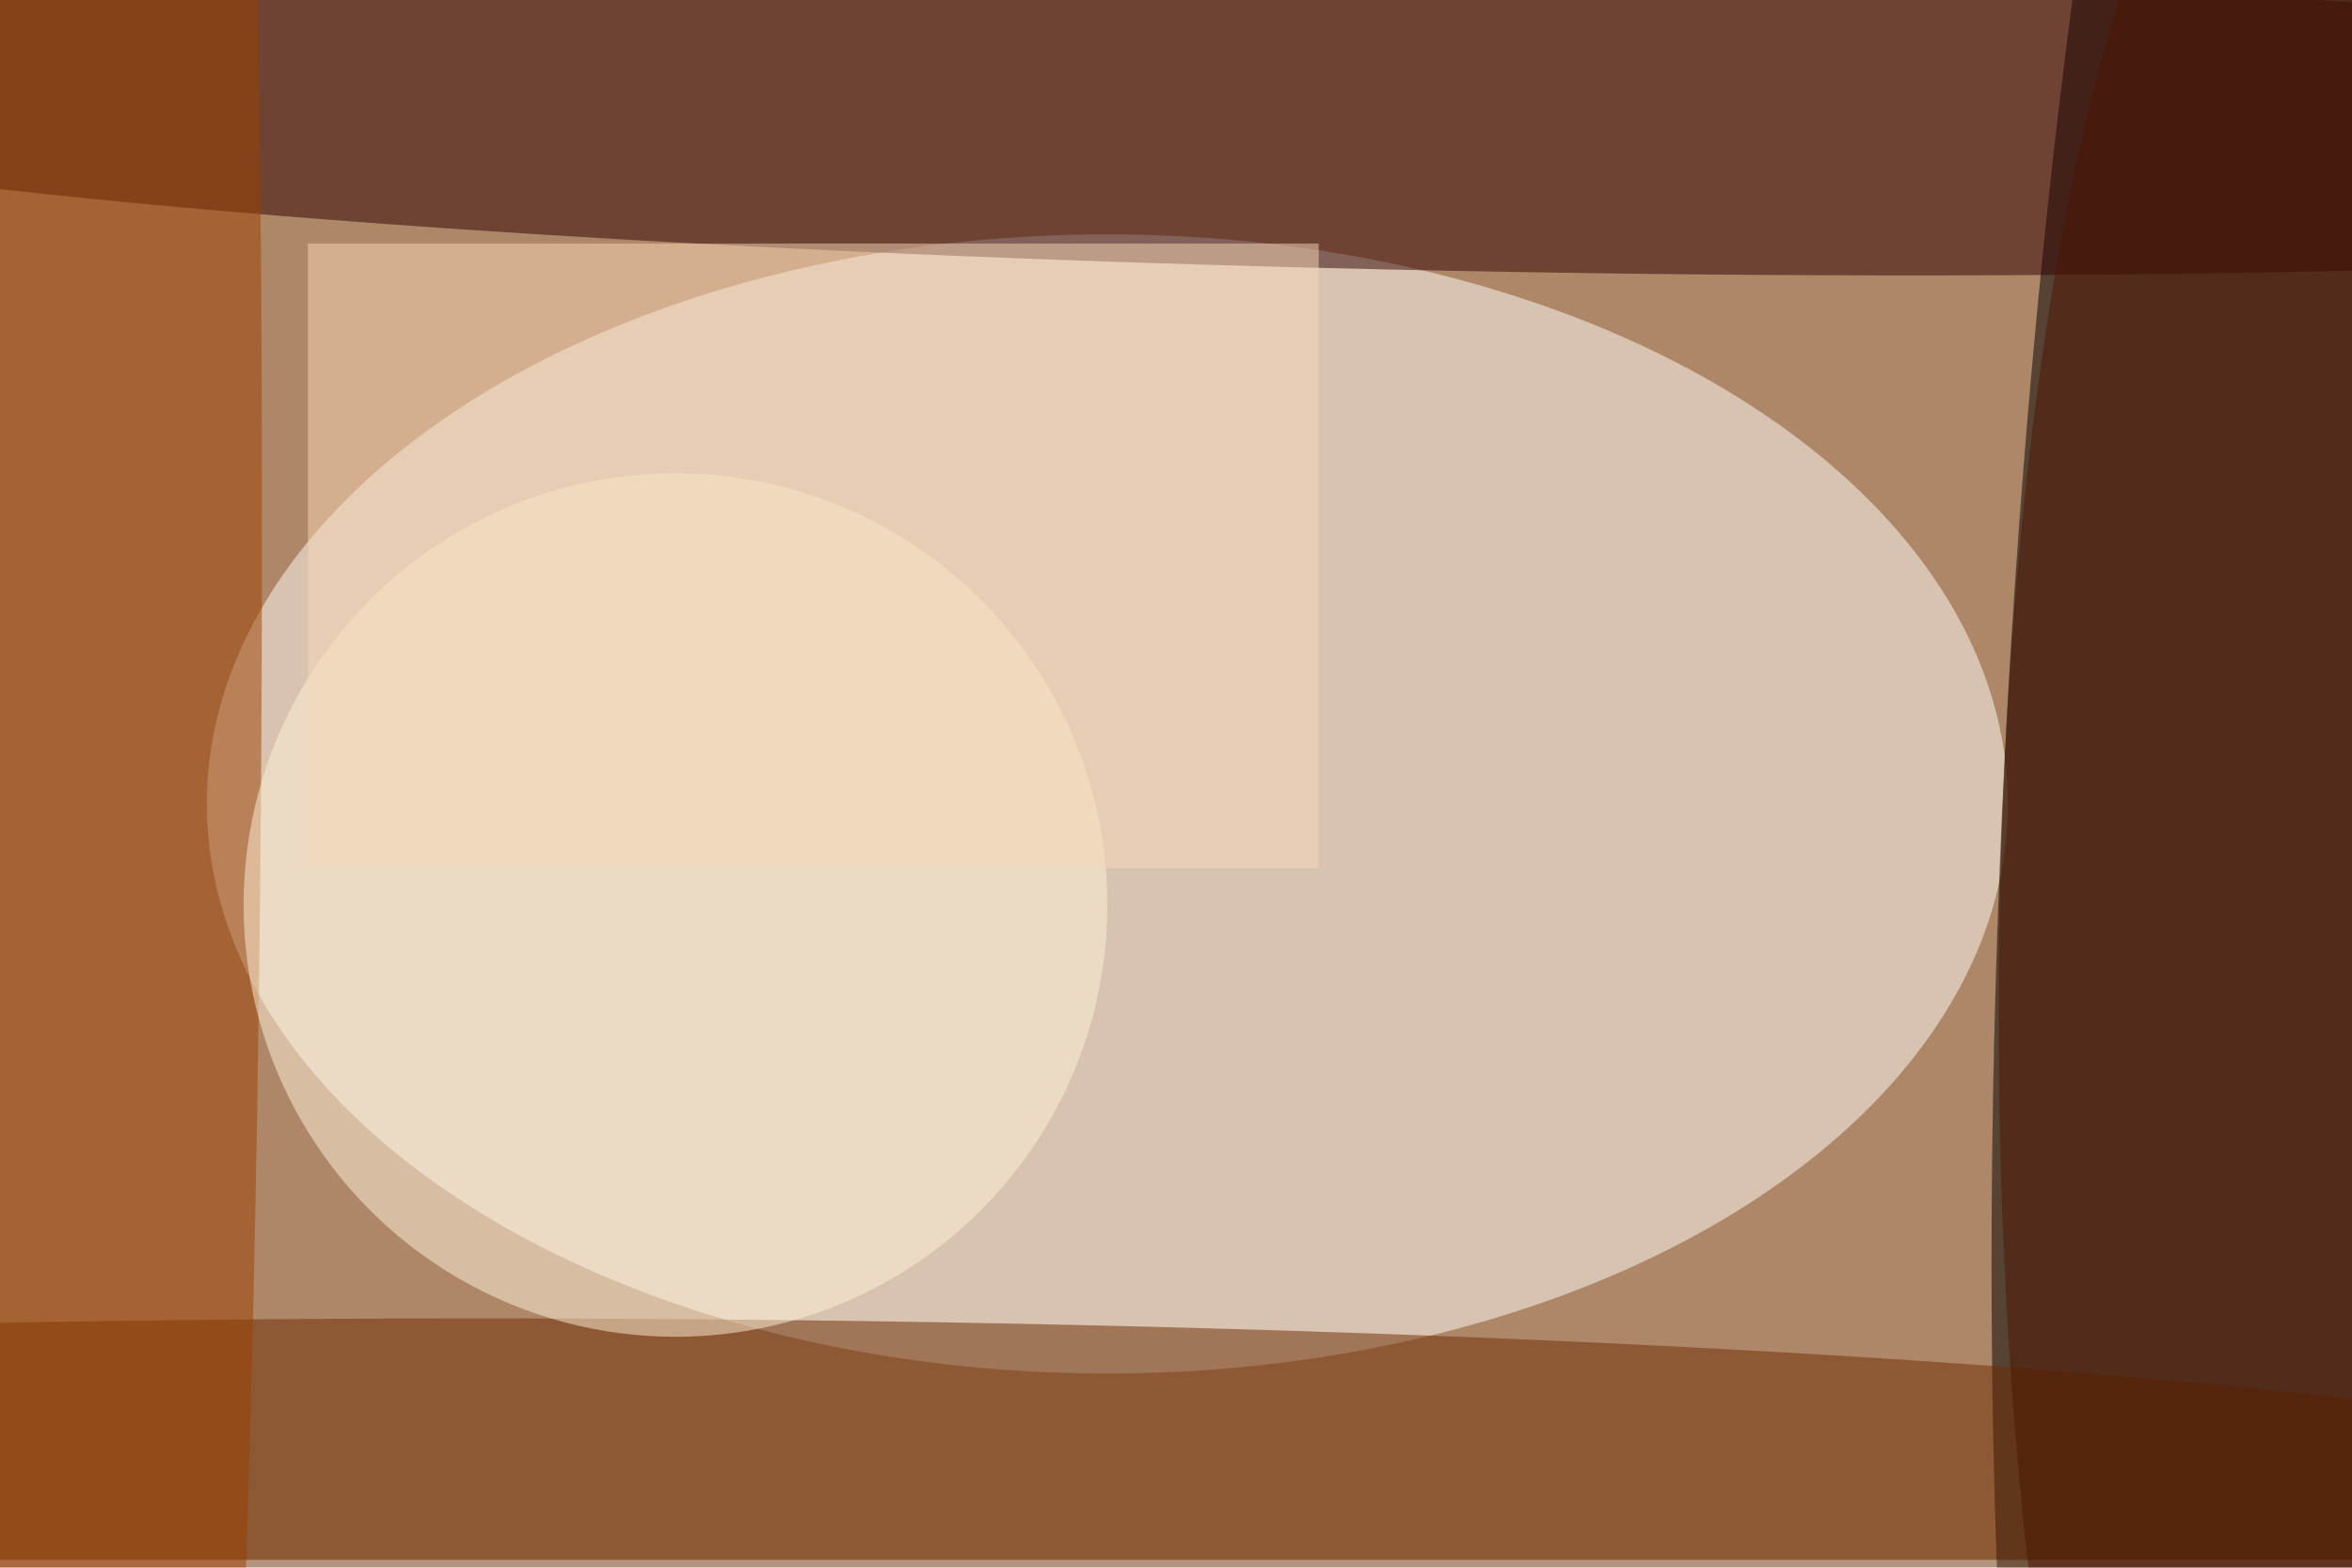 <svg xmlns="http://www.w3.org/2000/svg" viewBox="0 0 900 600"><filter id="b"><feGaussianBlur stdDeviation="12" /></filter><path fill="#ae8769" d="M0 0h900v597H0z"/><g filter="url(#b)" transform="translate(1.8 1.8) scale(3.516)" fill-opacity=".5"><ellipse fill="#fffff9" cx="120" cy="87" rx="98" ry="62"/><ellipse rx="1" ry="1" transform="matrix(-31.246 -1.583 9.535 -188.217 248.9 83.7)"/><ellipse fill="#2f0000" rx="1" ry="1" transform="matrix(-208.206 -4.13 .329 -16.563 157.5 12.4)"/><ellipse fill="#6d2b00" cx="52" cy="165" rx="255" ry="22"/><ellipse fill="#9c4000" cx="12" cy="57" rx="16" ry="250"/><ellipse fill="#fff5da" cx="73" cy="98" rx="47" ry="47"/><path fill="#f9d8b7" d="M33 26h110v68H33z"/><ellipse fill="#4c1700" cx="249" cy="110" rx="32" ry="137"/></g></svg>